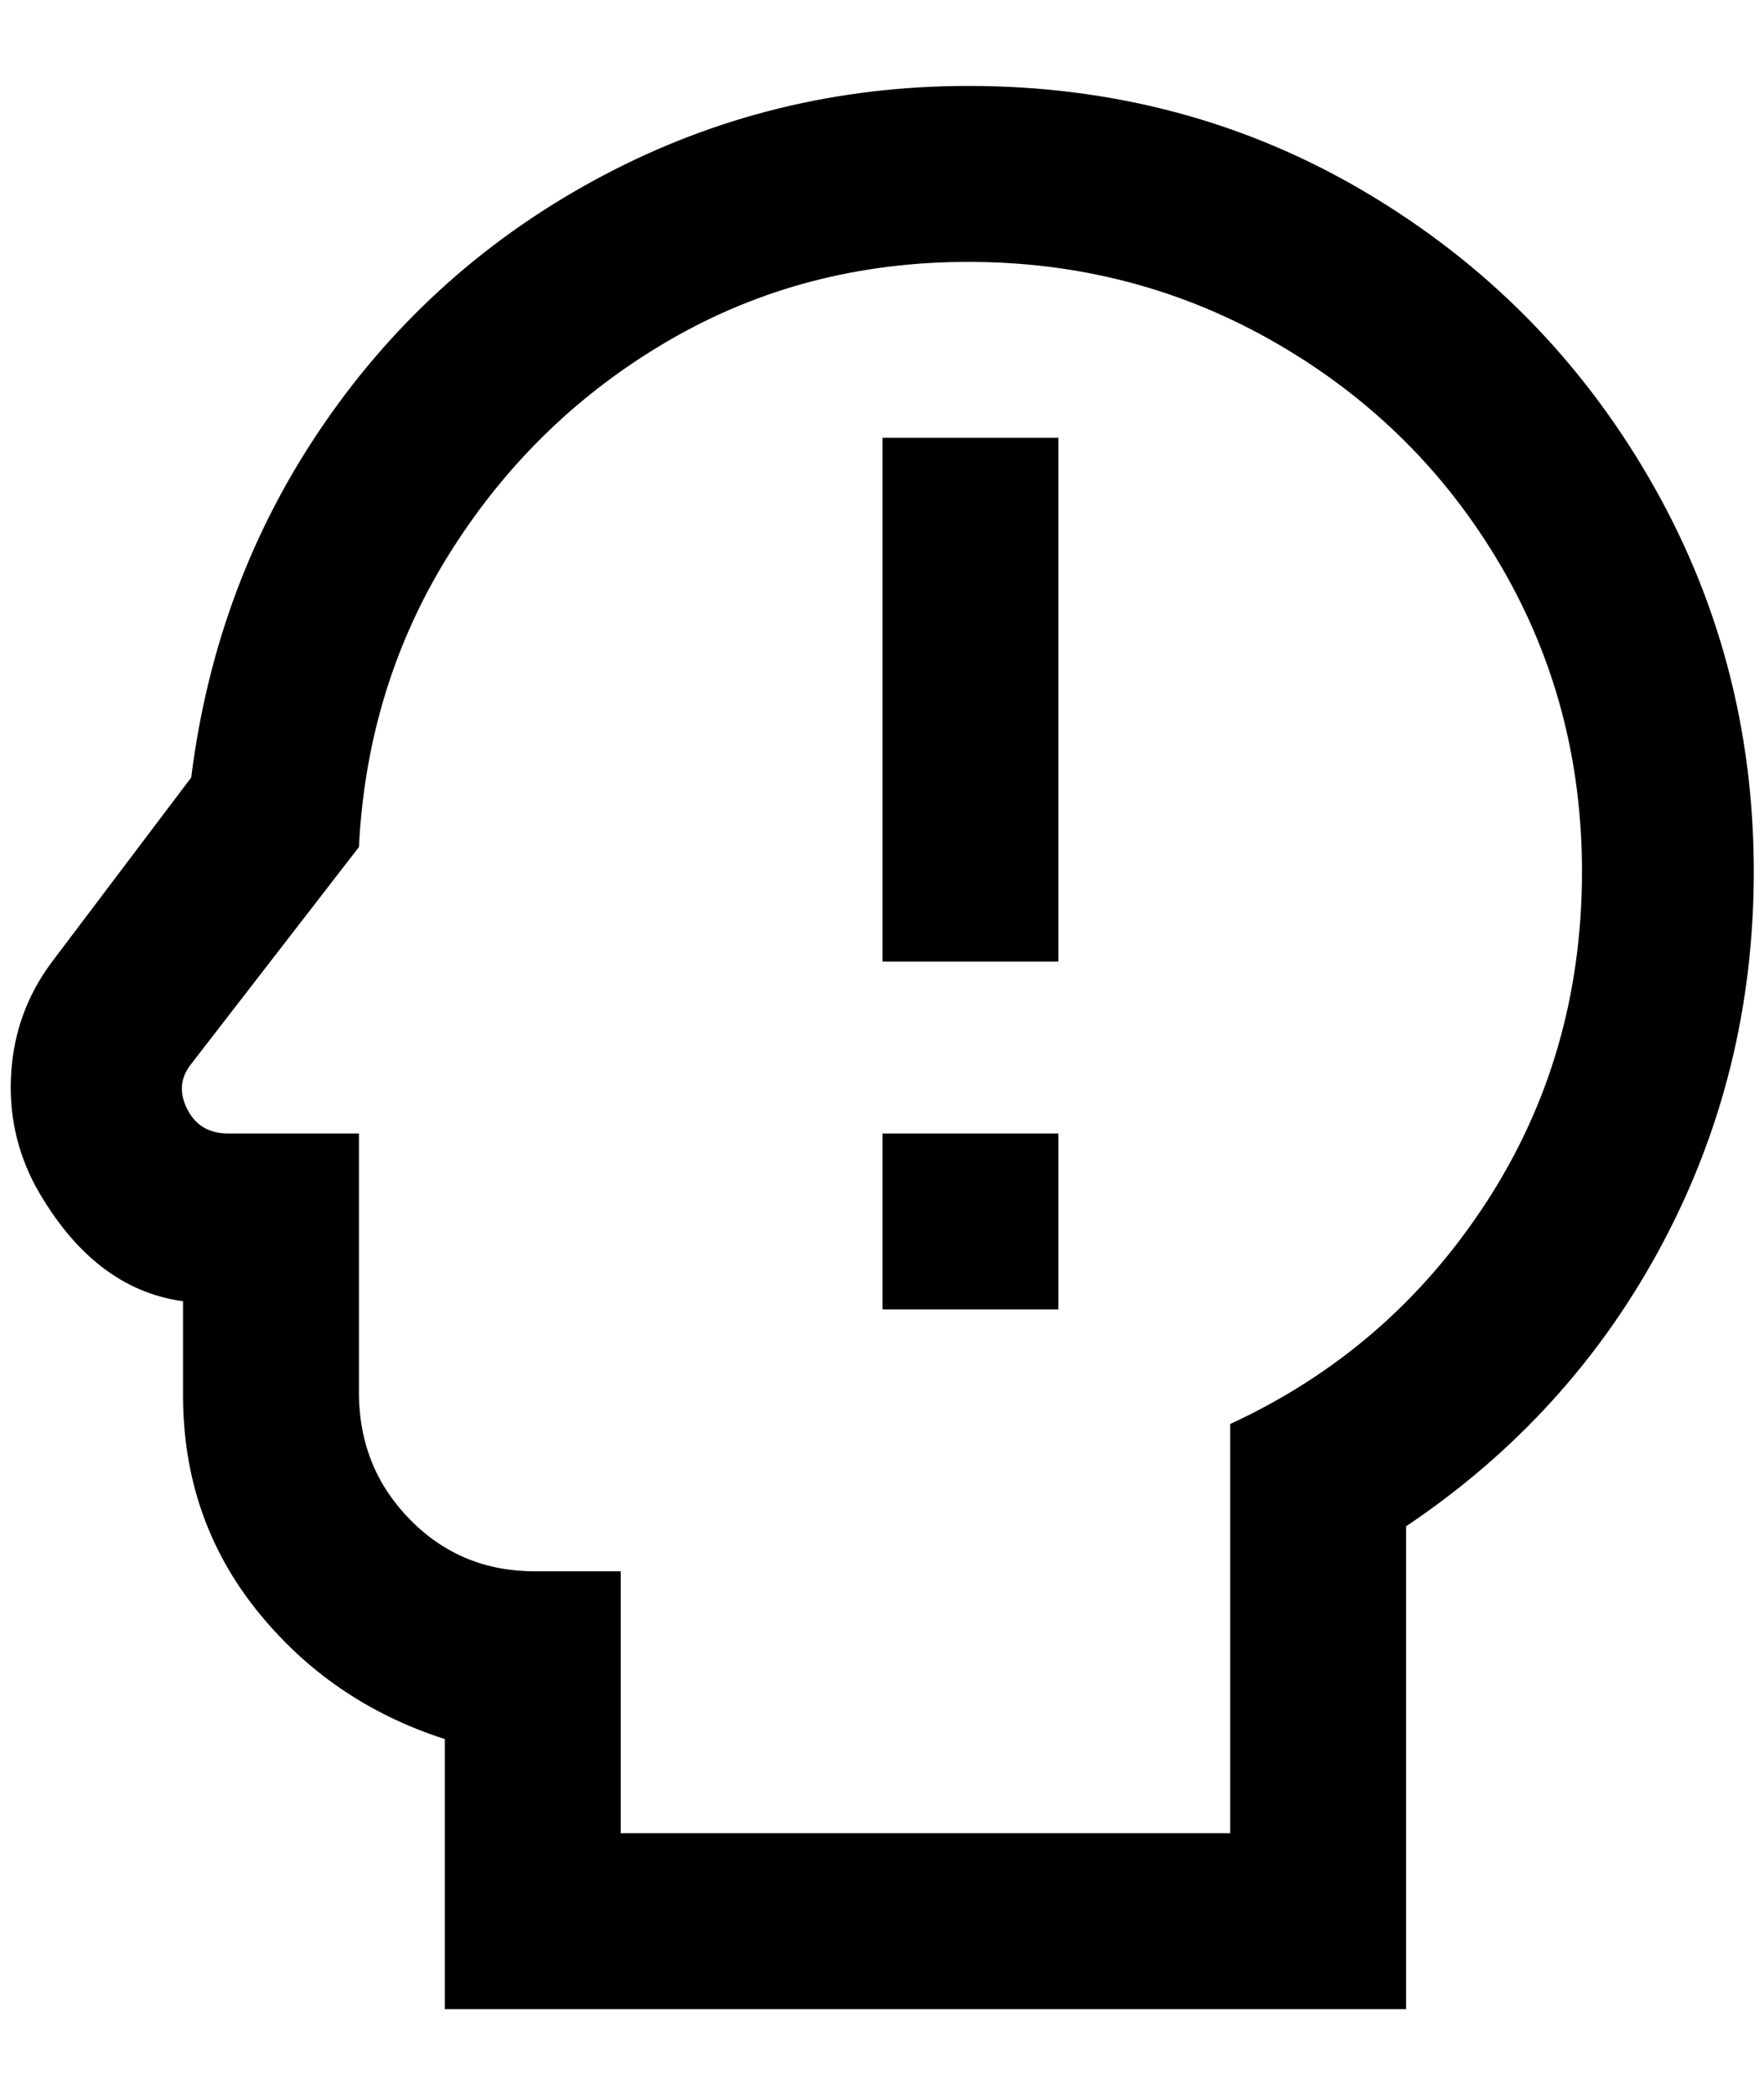 <?xml version="1.0" standalone="no"?>
<!DOCTYPE svg PUBLIC "-//W3C//DTD SVG 1.1//EN" "http://www.w3.org/Graphics/SVG/1.1/DTD/svg11.dtd" >
<svg xmlns="http://www.w3.org/2000/svg" xmlns:xlink="http://www.w3.org/1999/xlink" version="1.1" viewBox="-11 0 1725 2048">
   <path fill="currentColor"
d="M936 256q164 0 302 80t218 216t80 300q0 180 -94 324t-250 216v400h-596v-256h-84q-72 0 -121.5 -50t-50.5 -122v-256h-128q-28 0 -40 -24t4 -44l164 -212q8 -160 90.5 -290t214 -206t291.5 -76zM936 84q-192 0 -358 88t-272 242t-130 346l-136 180q-36 48 -40 108
t24 112q56 100 144 112v92q0 120 72 210t184 126v264h940v-472q161 -108 250.5 -276t89.5 -364q0 -208 -102 -384t-277.5 -280t-388.5 -104zM1024 1280h-172v-172h172v172zM1024 940h-172v-512h172v512z" />
</svg>
